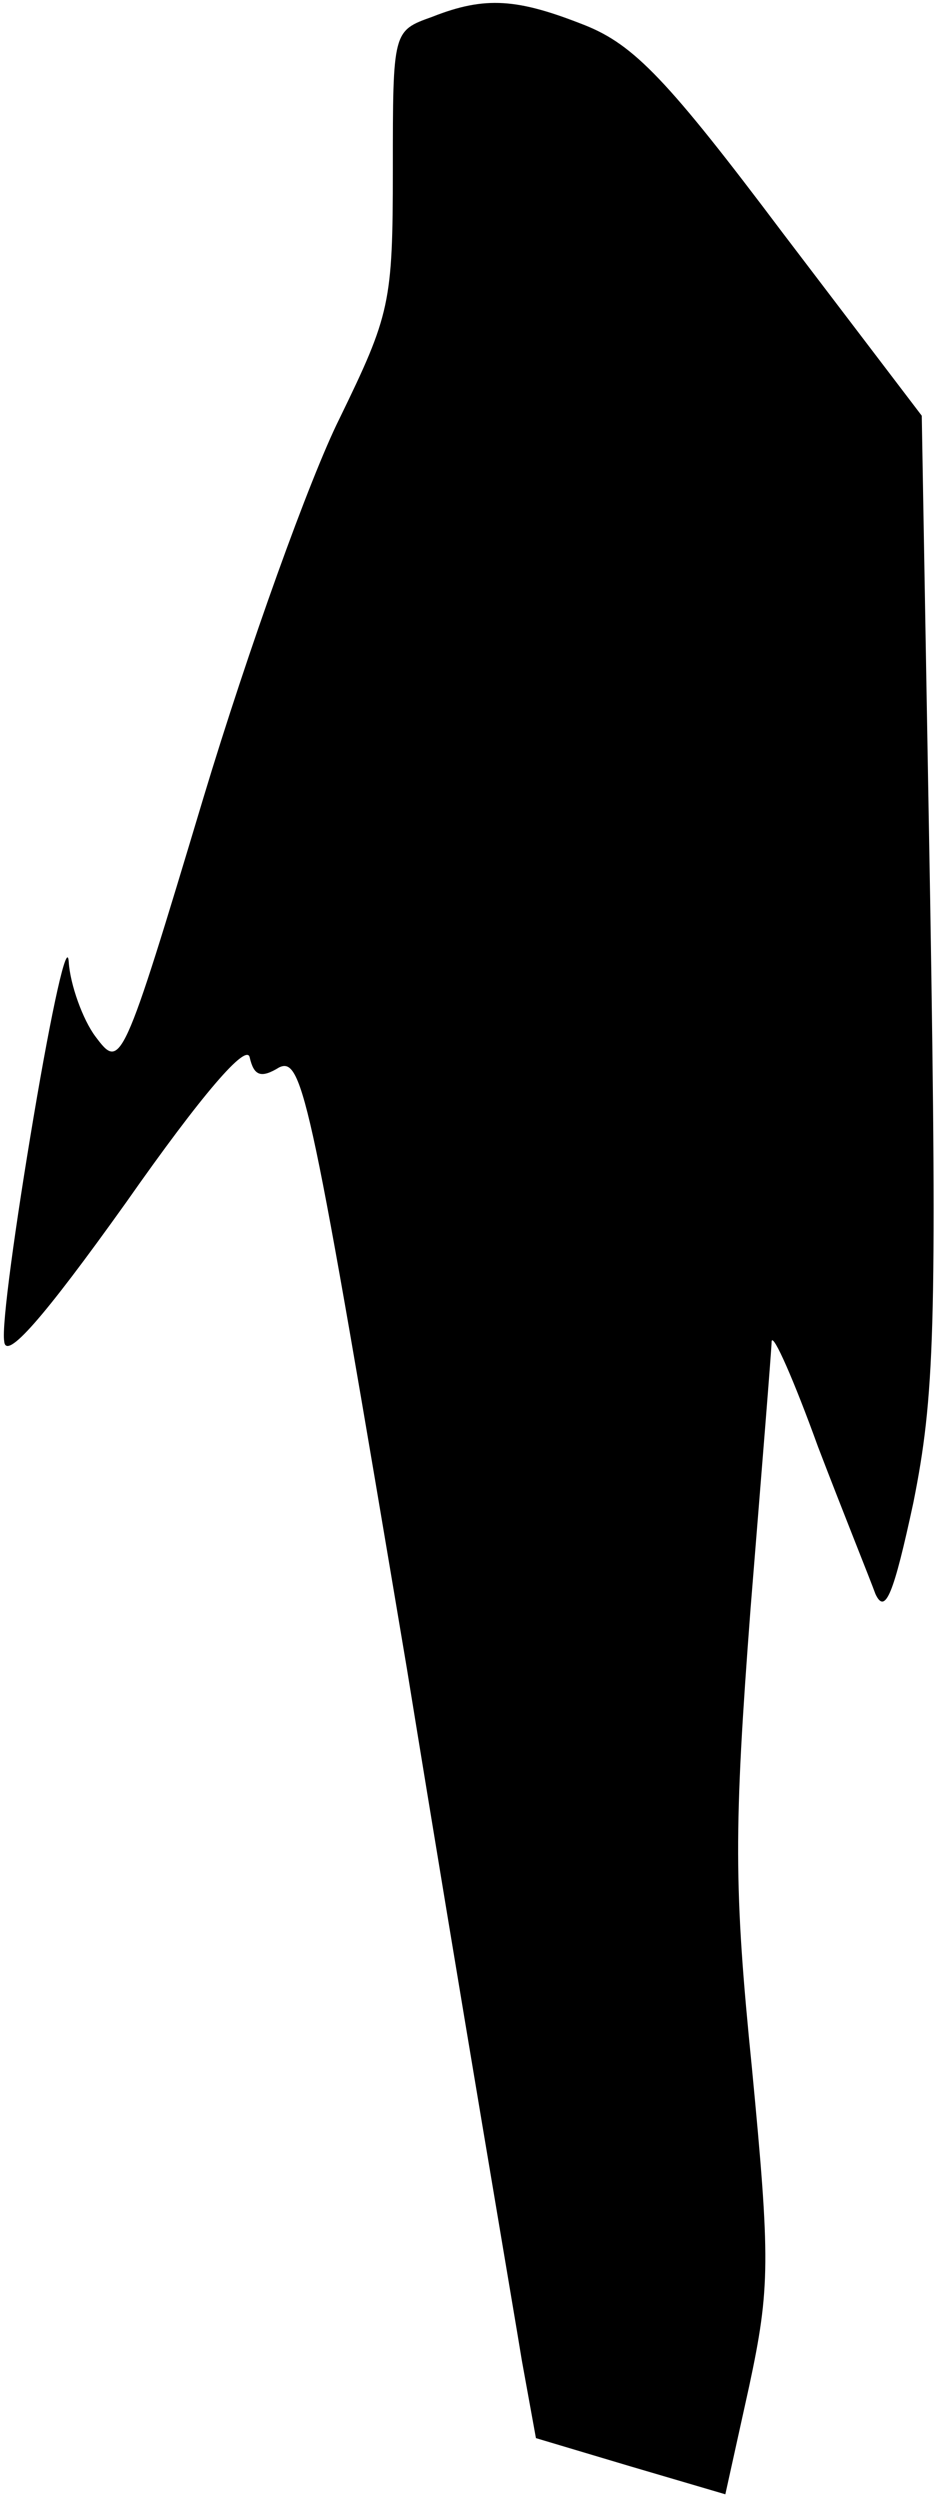 <?xml version="1.0" standalone="no"?>
<!DOCTYPE svg PUBLIC "-//W3C//DTD SVG 20010904//EN"
 "http://www.w3.org/TR/2001/REC-SVG-20010904/DTD/svg10.dtd">
<svg version="1.0" xmlns="http://www.w3.org/2000/svg"
 width="67pt" height="178pt" viewBox="0 0 67 178"
 preserveAspectRatio="xMidYMid meet">
<g transform="translate(0,178) scale(0.1,-0.1)"
fill="#000000" stroke="none">
<path fill="#000000" stroke="none" d="M308 1768 c-28 -10 -28 -10 -28 -109 0
-95 -2 -103 -38 -177 -21 -42 -65 -164 -97 -270 -58 -193 -59 -194 -77 -170
-9 12 -18 37 -19 53 -1 17 -12 -33 -25 -110 -13 -77 -23 -149 -21 -160 1 -14
27 15 87 99 54 77 86 114 88 103 3 -13 8 -15 21 -7 17 8 23 -24 91 -428 39
-240 77 -462 82 -493 l10 -55 67 -20 68 -20 17 77 c15 70 15 90 2 226 -13 129
-13 170 -1 328 8 99 15 185 15 190 1 6 16 -28 33 -75 18 -47 37 -94 41 -105 7
-15 13 0 27 65 15 75 17 124 12 429 l-6 345 -99 130 c-82 109 -106 134 -141
148 -48 19 -71 21 -109 6z"/>
</g>
</svg>
